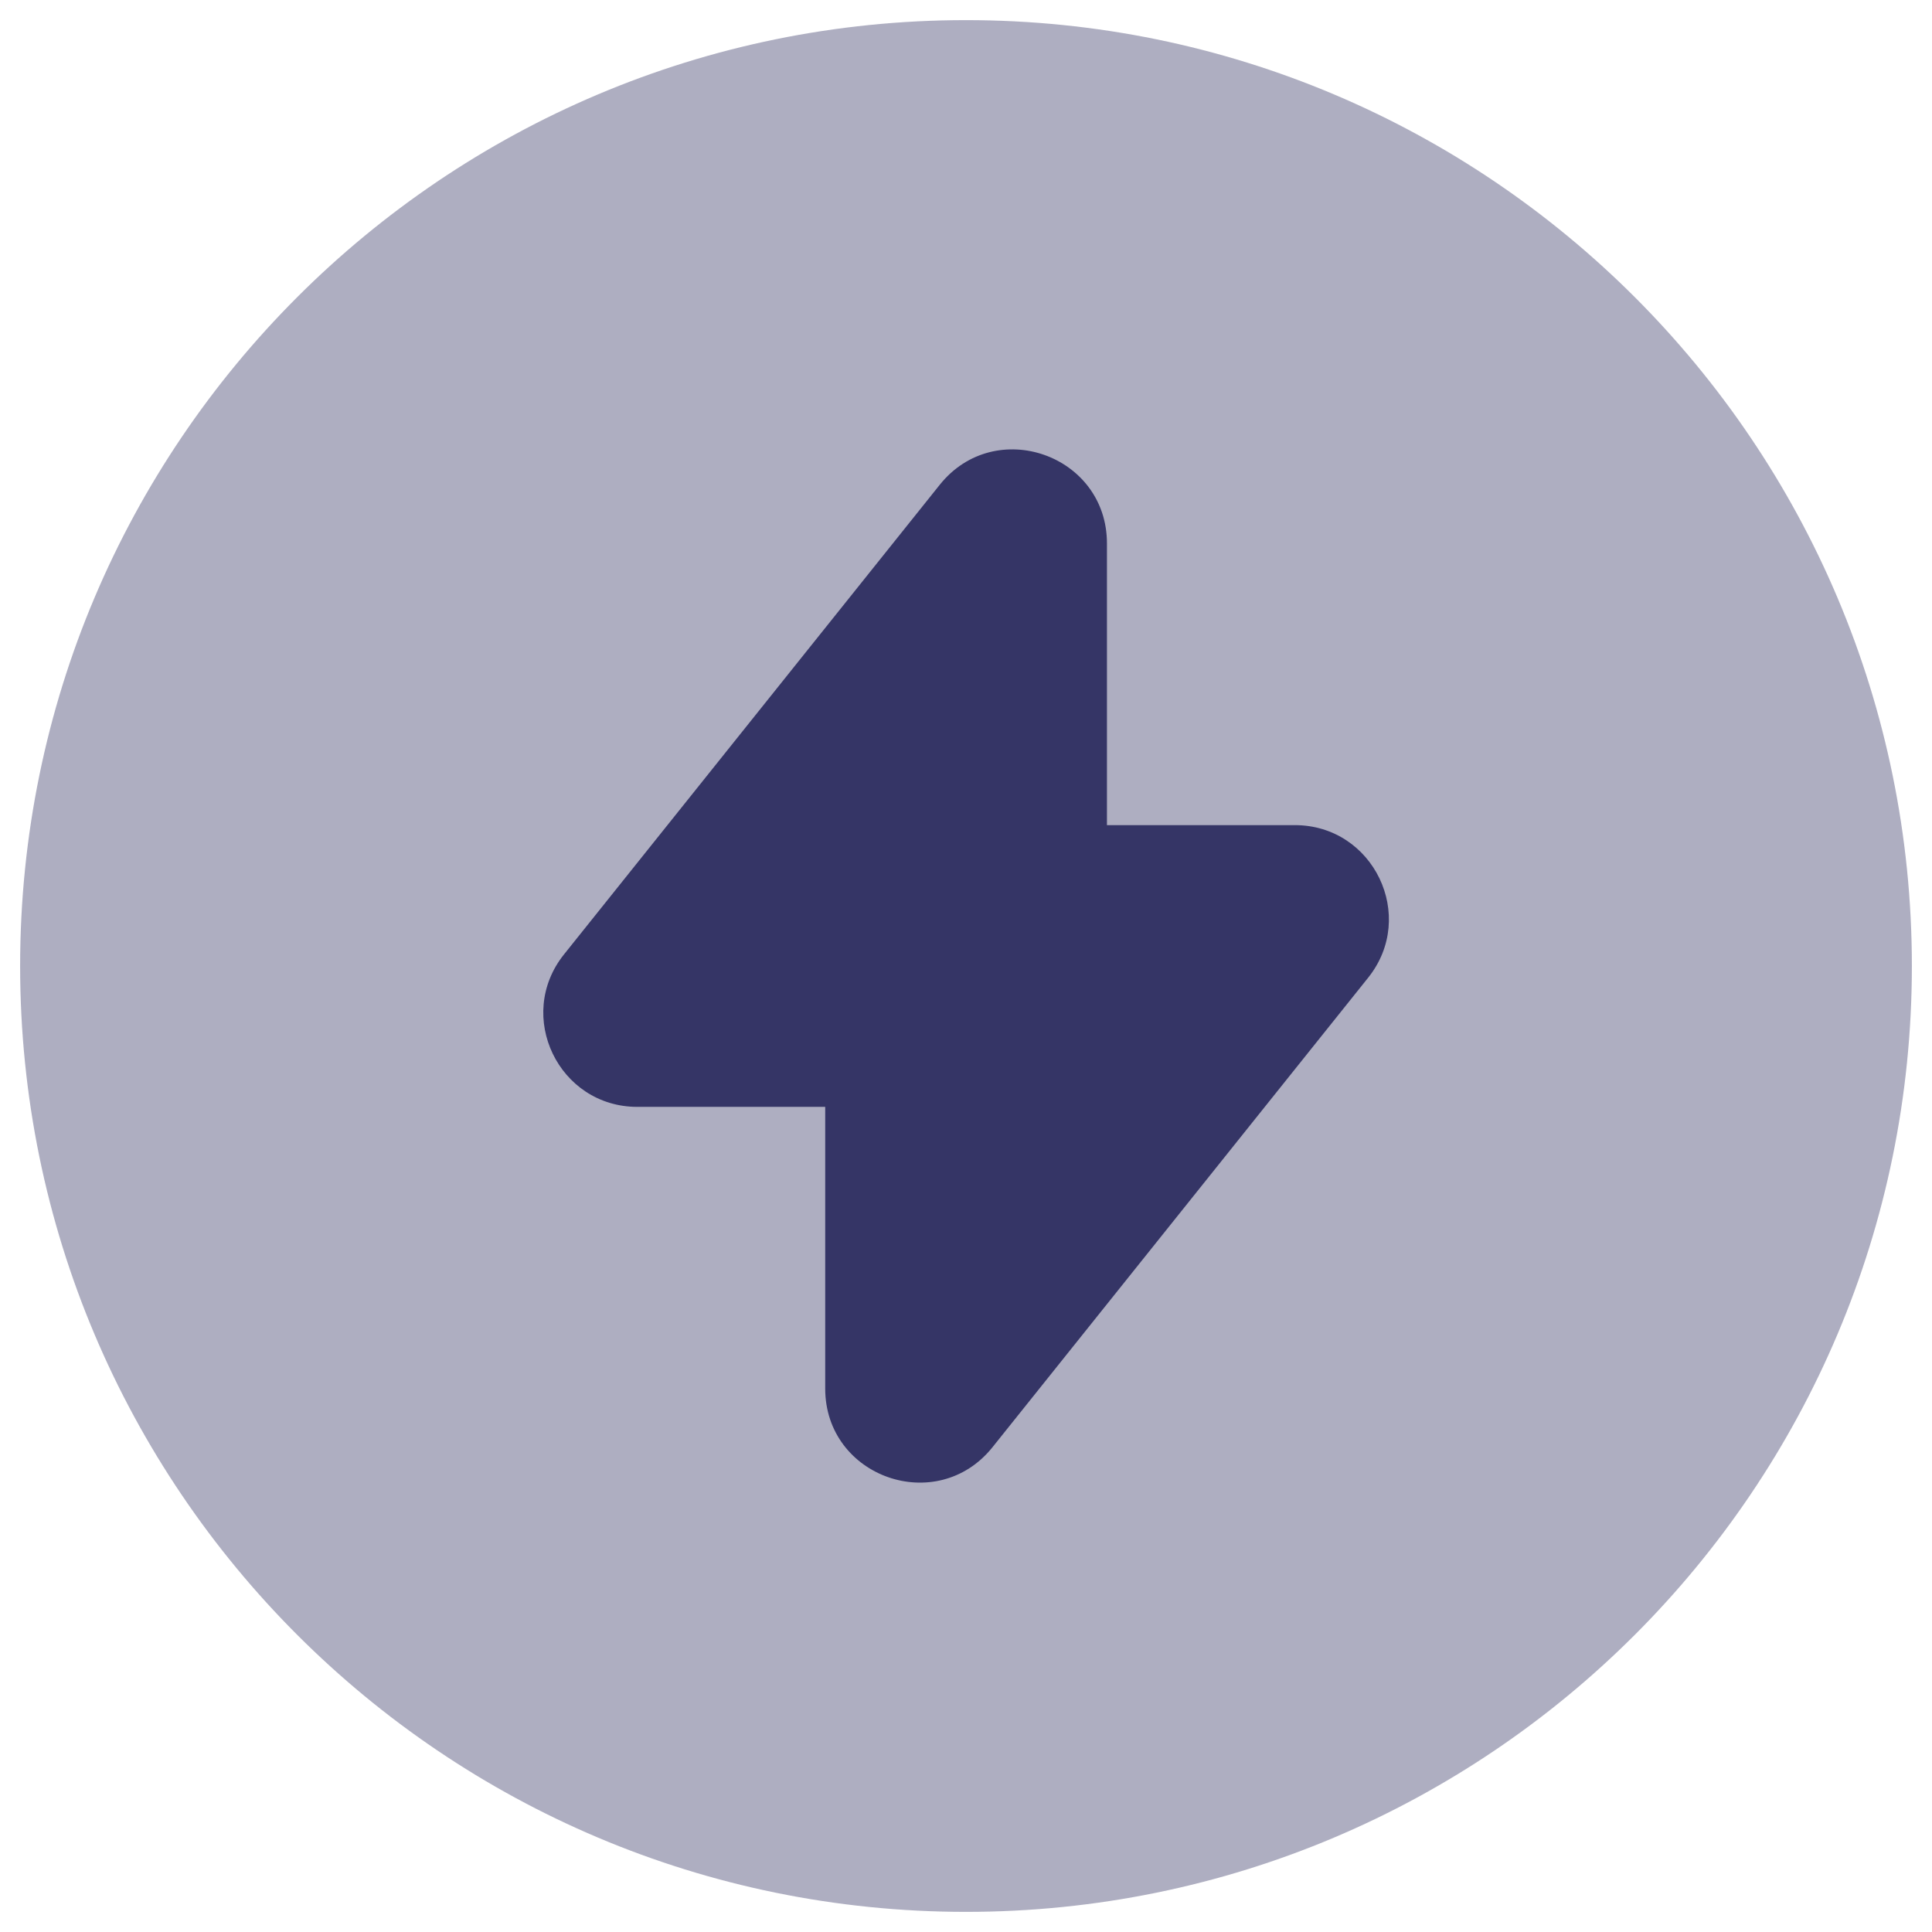 <svg width="24" height="24" viewBox="0 0 24 24" fill="none" xmlns="http://www.w3.org/2000/svg">
<g clip-path="url(#clip0_7343_269027)">
<path opacity="0.4" d="M12 0.25C5.511 0.25 0.25 5.511 0.25 12C0.25 18.489 5.511 23.75 12 23.75C18.489 23.75 23.75 18.489 23.75 12C23.75 5.511 18.489 0.25 12 0.25Z" fill="#353566"/>
<path d="M13.751 6.751C13.751 5.648 12.362 5.162 11.674 6.022L7.007 11.855C6.395 12.619 6.94 13.75 7.918 13.75H10.251V17.249C10.251 18.352 11.64 18.838 12.329 17.978L16.996 12.145C17.607 11.381 17.062 10.25 16.084 10.25H13.751V6.751Z" fill="#353566"/>
</g>
<defs>
<clipPath id="clip0_7343_269027">
<rect width="24" height="24" fill="white"/>
</clipPath>
</defs>
</svg>
